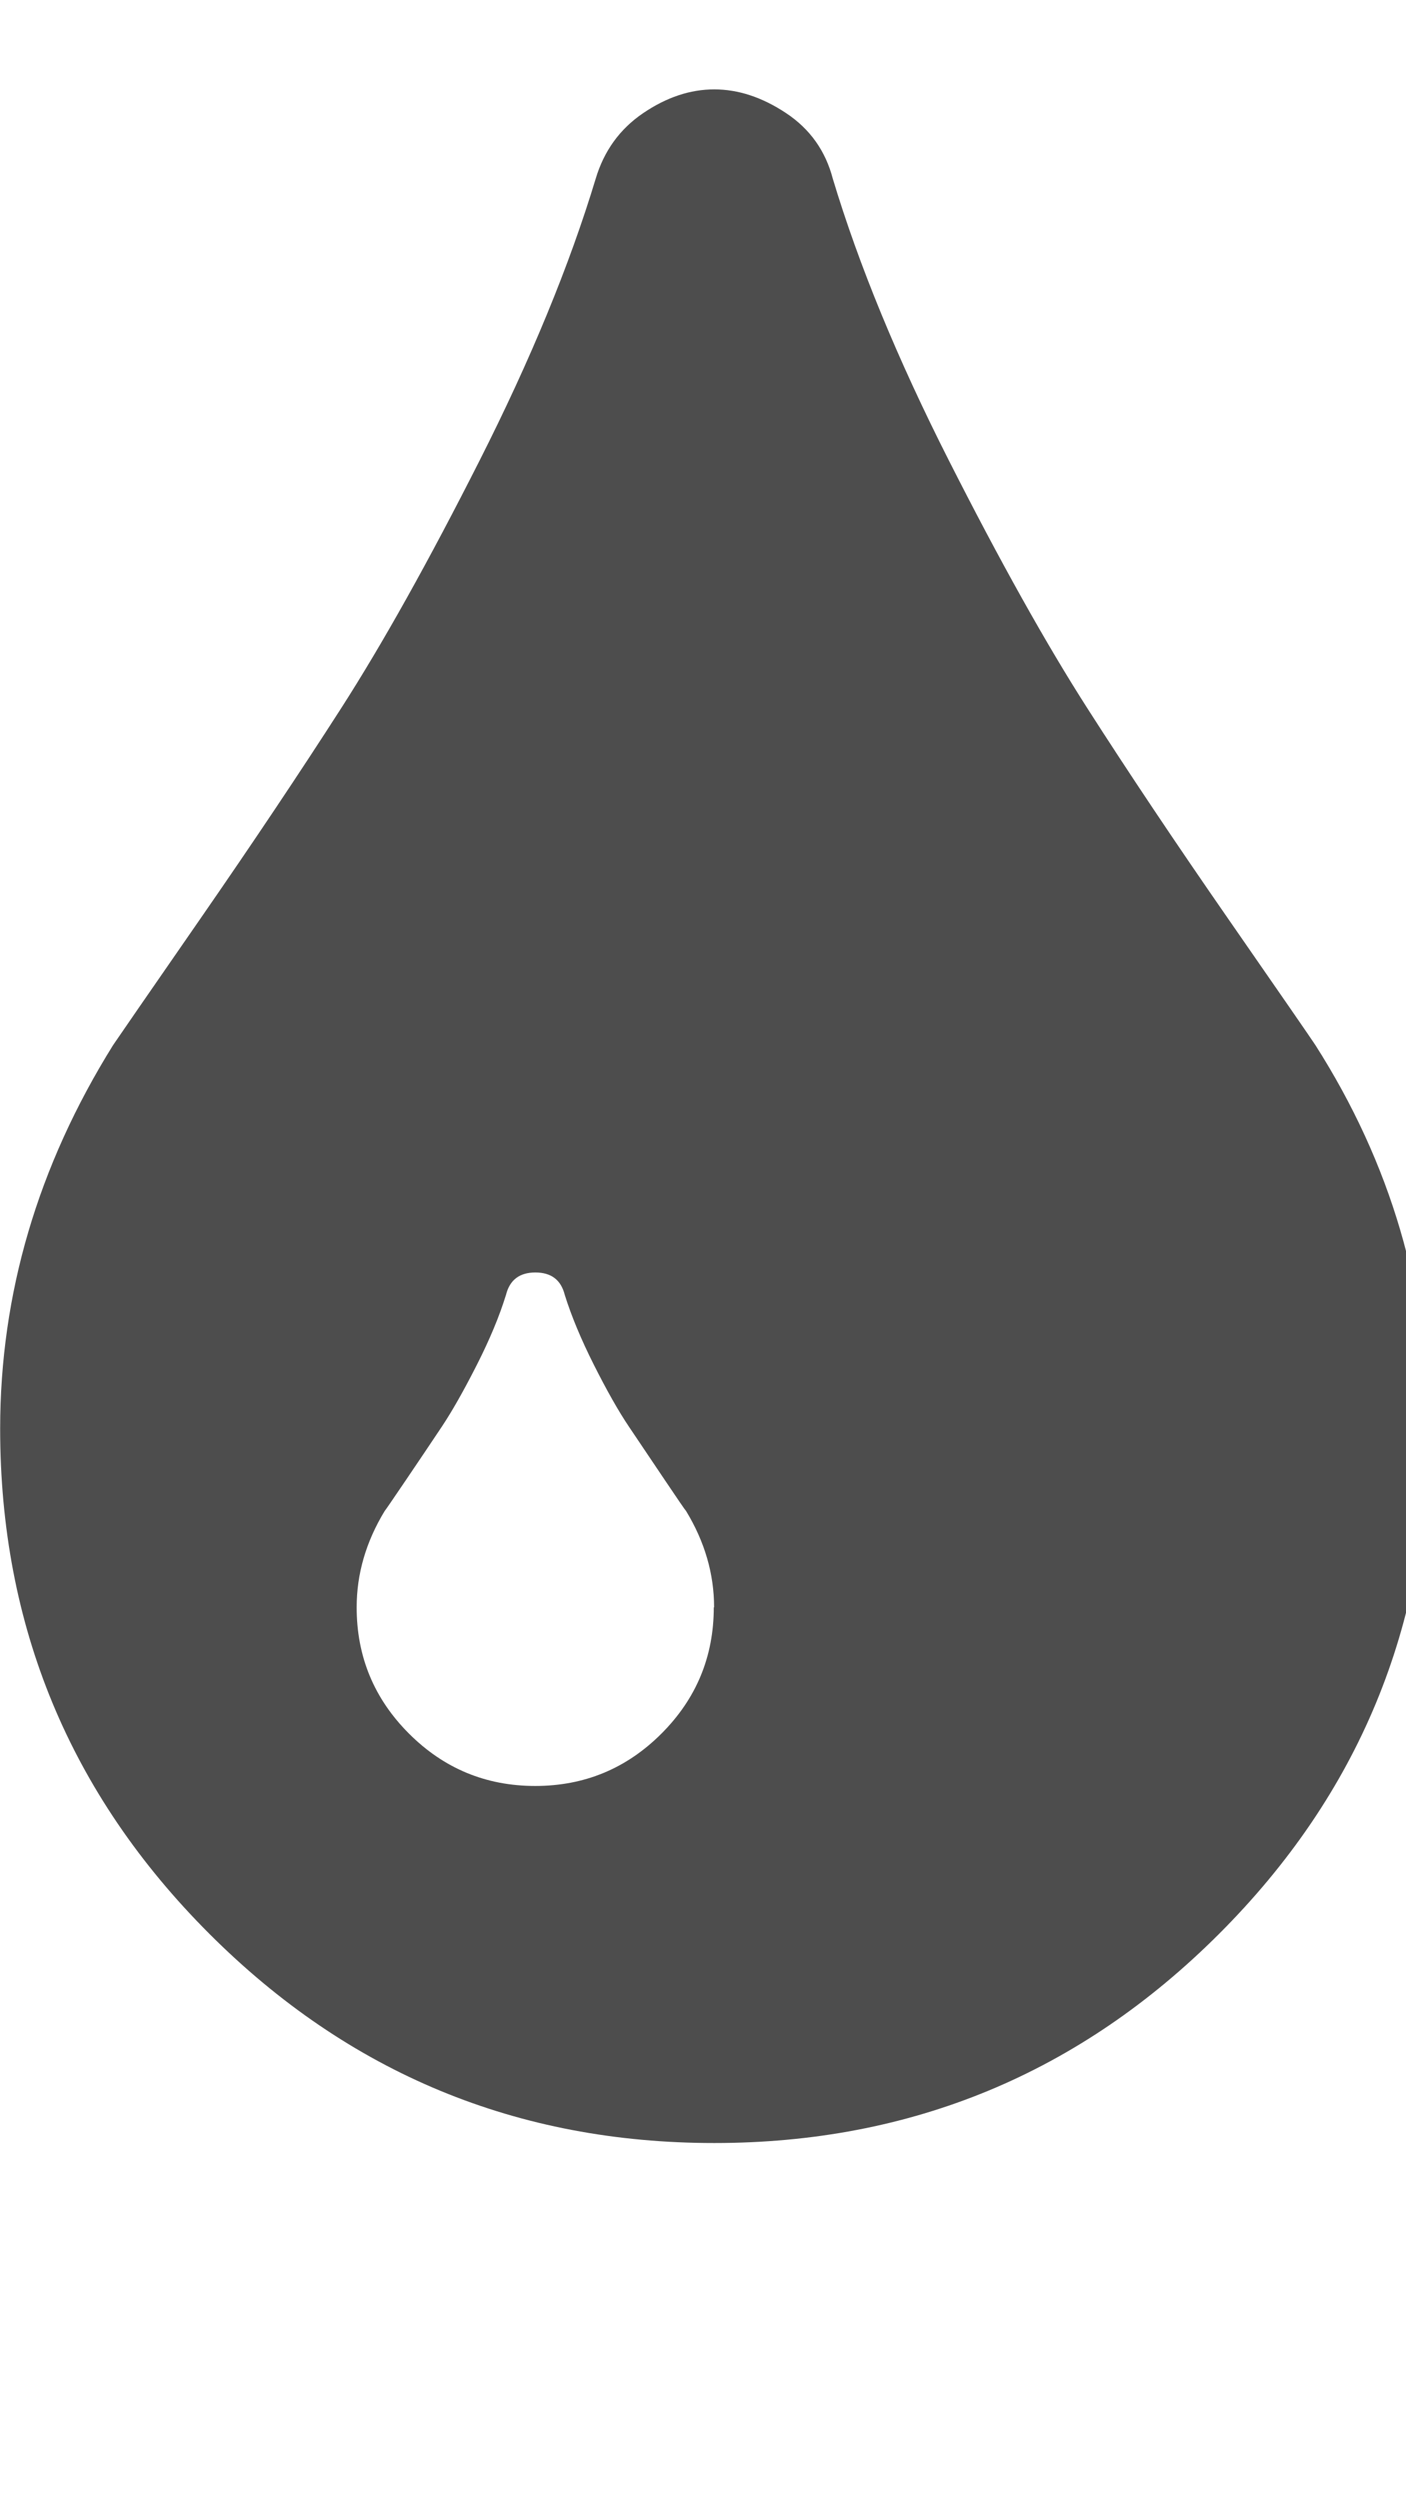 <?xml version="1.0" encoding="utf-8"?>
<!-- Generated by IcoMoon.io -->
<!DOCTYPE svg PUBLIC "-//W3C//DTD SVG 1.1//EN" "http://www.w3.org/Graphics/SVG/1.1/DTD/svg11.dtd">
<svg version="1.1" xmlns="http://www.w3.org/2000/svg" xmlns:xlink="http://www.w3.org/1999/xlink" width="9" height="16" viewBox="0 0 9 16">
<path fill="#4d4d4d" d="M4.571 10.286q0-0.321-0.179-0.616-0.009-0.009-0.138-0.201t-0.228-0.339-0.223-0.393-0.188-0.451q-0.036-0.143-0.188-0.143t-0.188 0.143q-0.063 0.205-0.188 0.451t-0.223 0.393-0.228 0.339-0.138 0.201q-0.179 0.295-0.179 0.616 0 0.473 0.335 0.808t0.808 0.335 0.808-0.335 0.335-0.808zM9.143 9.143q0 1.893-1.339 3.232t-3.232 1.339-3.232-1.339-1.339-3.232q0-1.295 0.723-2.455 0.054-0.080 0.558-0.808t0.902-1.348 0.888-1.589 0.741-1.799q0.080-0.268 0.304-0.42t0.455-0.152 0.46 0.152 0.299 0.42q0.25 0.83 0.741 1.799t0.888 1.589 0.902 1.348 0.558 0.808q0.723 1.134 0.723 2.455z"></path>
</svg>
